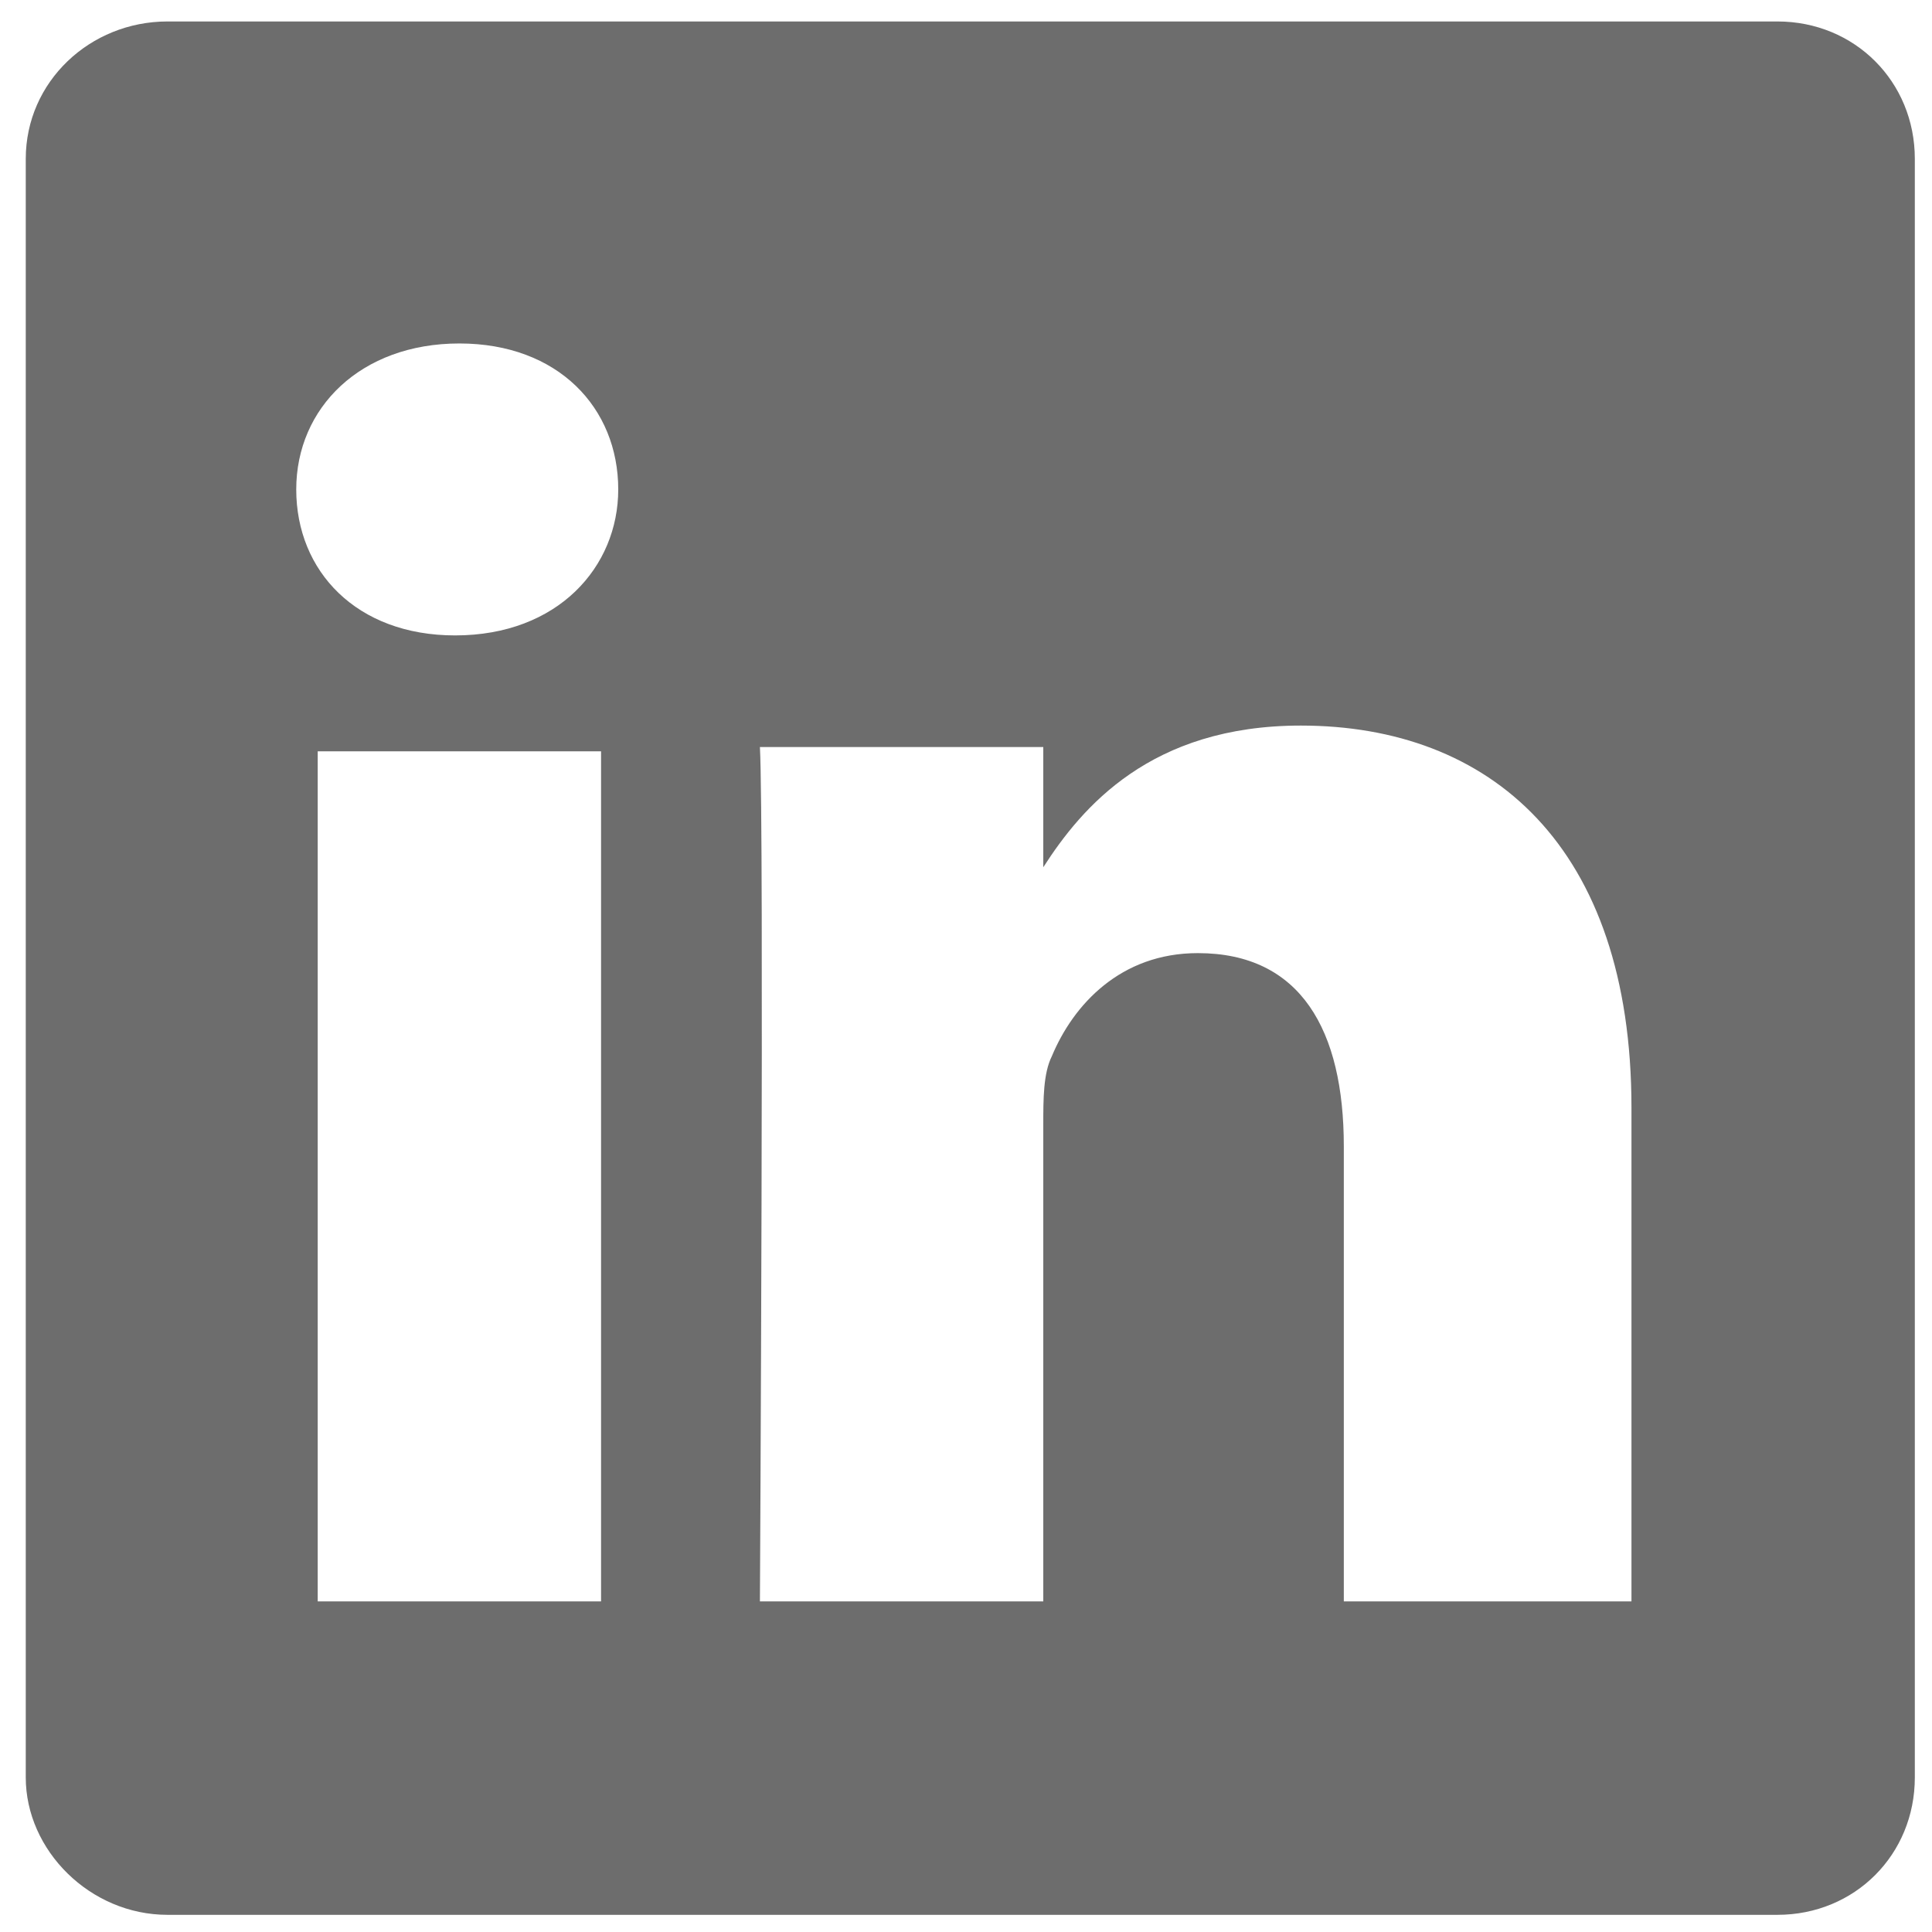 <svg width="45" height="45" viewBox="0 0 45 45" version="1.1" xmlns="http://www.w3.org/2000/svg" xmlns:xlink="http://www.w3.org/1999/xlink">
<title>Group</title>
<desc>Created using Figma</desc>
<g id="Canvas" transform="translate(8693 -13795)">
<g id="Group">
<g id="Group">
<g id="LinkedIn__x28_alt_x29__8_">
<use xlink:href="#path0_fill" transform="translate(-8692.4 13795.5)" fill="#6D6D6D"/>
</g>
</g>
</g>
</g>
<defs>
<path id="path0_fill" d="M 40.8 0L 3.3 0C 1.5 0 -2.44141e-05 1.4 -2.44141e-05 3.2L -2.44141e-05 40.9C -2.44141e-05 42.6 1.5 44.1 3.3 44.1L 40.8 44.1C 42.6 44.1 44 42.7 44 40.9L 44 3.2C 44 1.4 42.6 0 40.8 0ZM 13.4 36.8L 6.8 36.8L 6.8 17L 13.4 17L 13.4 36.8ZM 10 14.3C 7.7 14.3 6.3 12.8 6.3 10.9C 6.3 9 7.8 7.5 10.1 7.5C 12.4 7.5 13.8 9 13.8 10.9C 13.8 12.7 12.4 14.3 10 14.3ZM 37.3 36.8L 30.7 36.8L 30.7 26.2C 30.7 23.5 29.7 21.7 27.3 21.7C 25.5 21.7 24.4 22.9 23.9 24.1C 23.7 24.5 23.7 25.1 23.7 25.7L 23.7 36.8L 17.1 36.8C 17.1 36.8 17.2 18.8 17.1 16.9L 23.7 16.9L 23.7 19.7C 24.6 18.3 26.2 16.4 29.7 16.4C 34.1 16.4 37.4 19.2 37.4 25.3L 37.4 36.8L 37.3 36.8Z"/>
</defs>
</svg>
